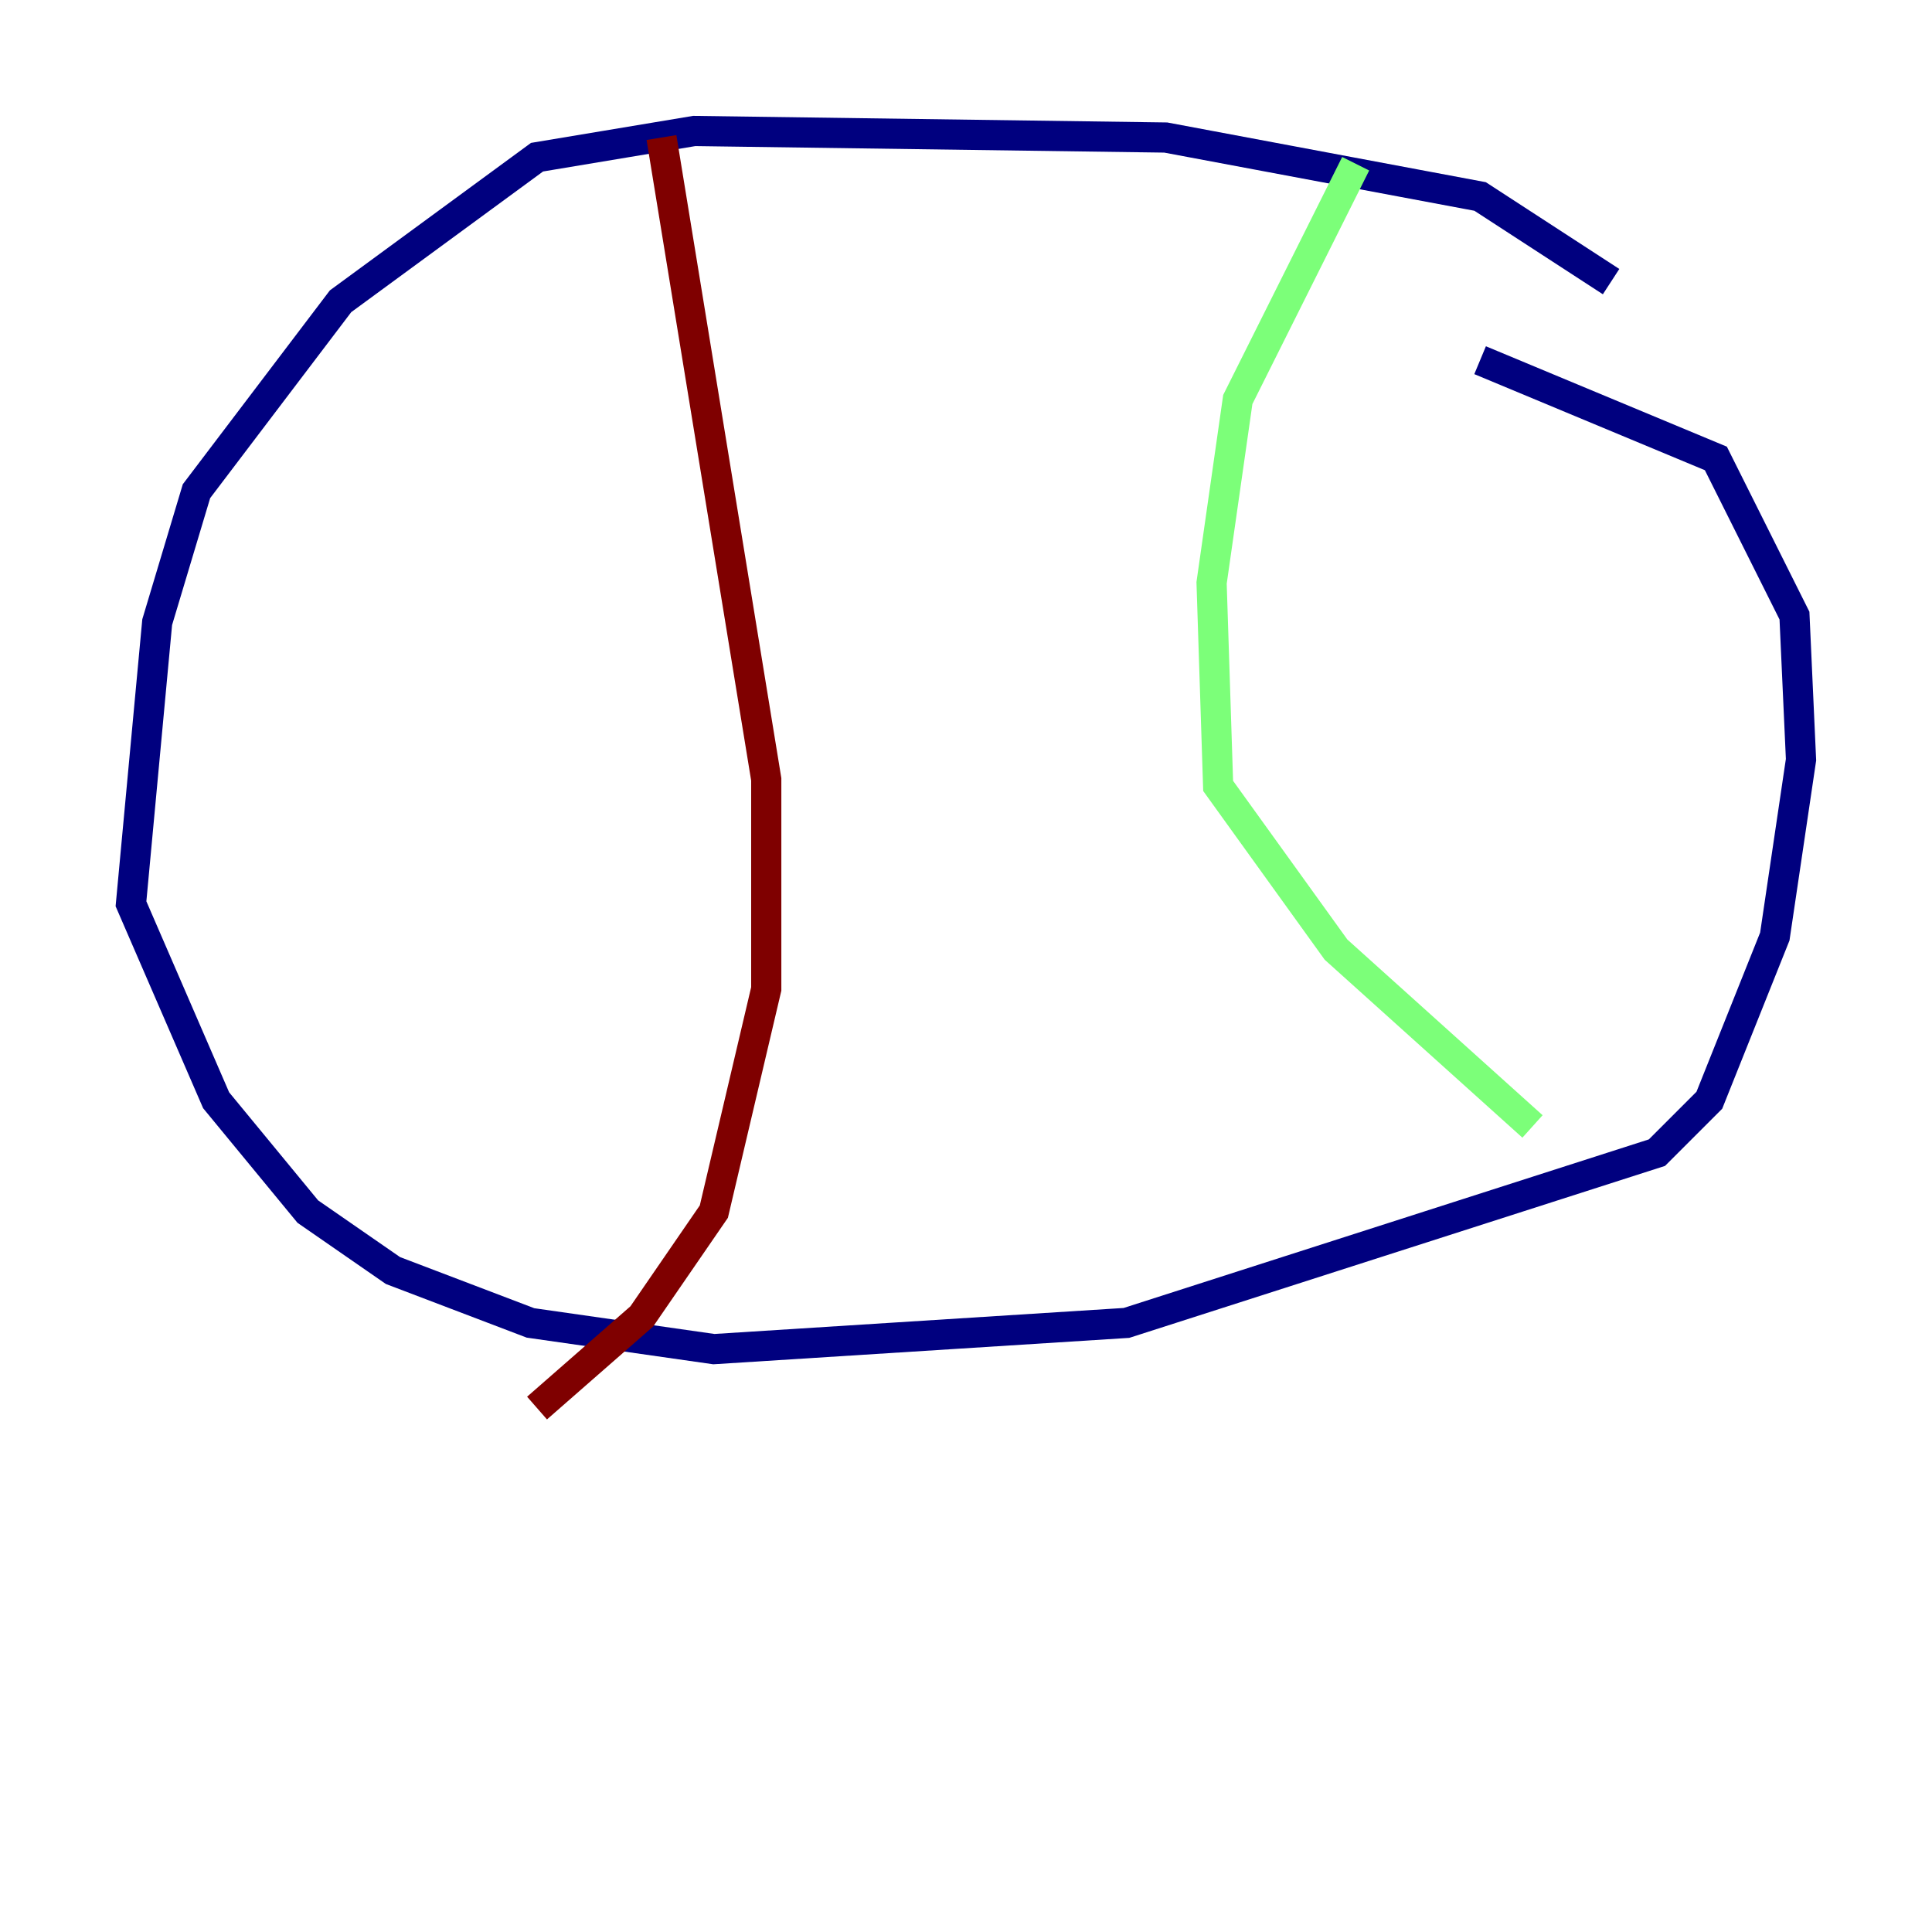 <?xml version="1.0" encoding="utf-8" ?>
<svg baseProfile="tiny" height="128" version="1.2" viewBox="0,0,128,128" width="128" xmlns="http://www.w3.org/2000/svg" xmlns:ev="http://www.w3.org/2001/xml-events" xmlns:xlink="http://www.w3.org/1999/xlink"><defs /><polyline fill="none" points="106.739,18.658 98.061,13.017 77.234,9.112 45.993,8.678 35.58,10.414 22.563,19.959 13.017,32.542 10.414,41.22 8.678,59.878 14.319,72.895 20.393,80.271 26.034,84.176 35.146,87.647 47.295,89.383 74.63,87.647 109.776,76.366 113.248,72.895 117.586,62.047 119.322,50.332 118.888,40.786 113.681,30.373 98.061,23.864" stroke="#00007f" stroke-width="2" /><polyline fill="none" points="89.817,10.848 82.007,26.468 80.271,38.617 80.705,52.068 88.515,62.915 101.532,74.63" stroke="#7cff79" stroke-width="2" /><polyline fill="none" points="43.824,9.112 50.766,51.634 50.766,65.519 47.295,80.271 42.522,87.214 35.58,93.288" stroke="#7f0000" stroke-width="2" /></svg>